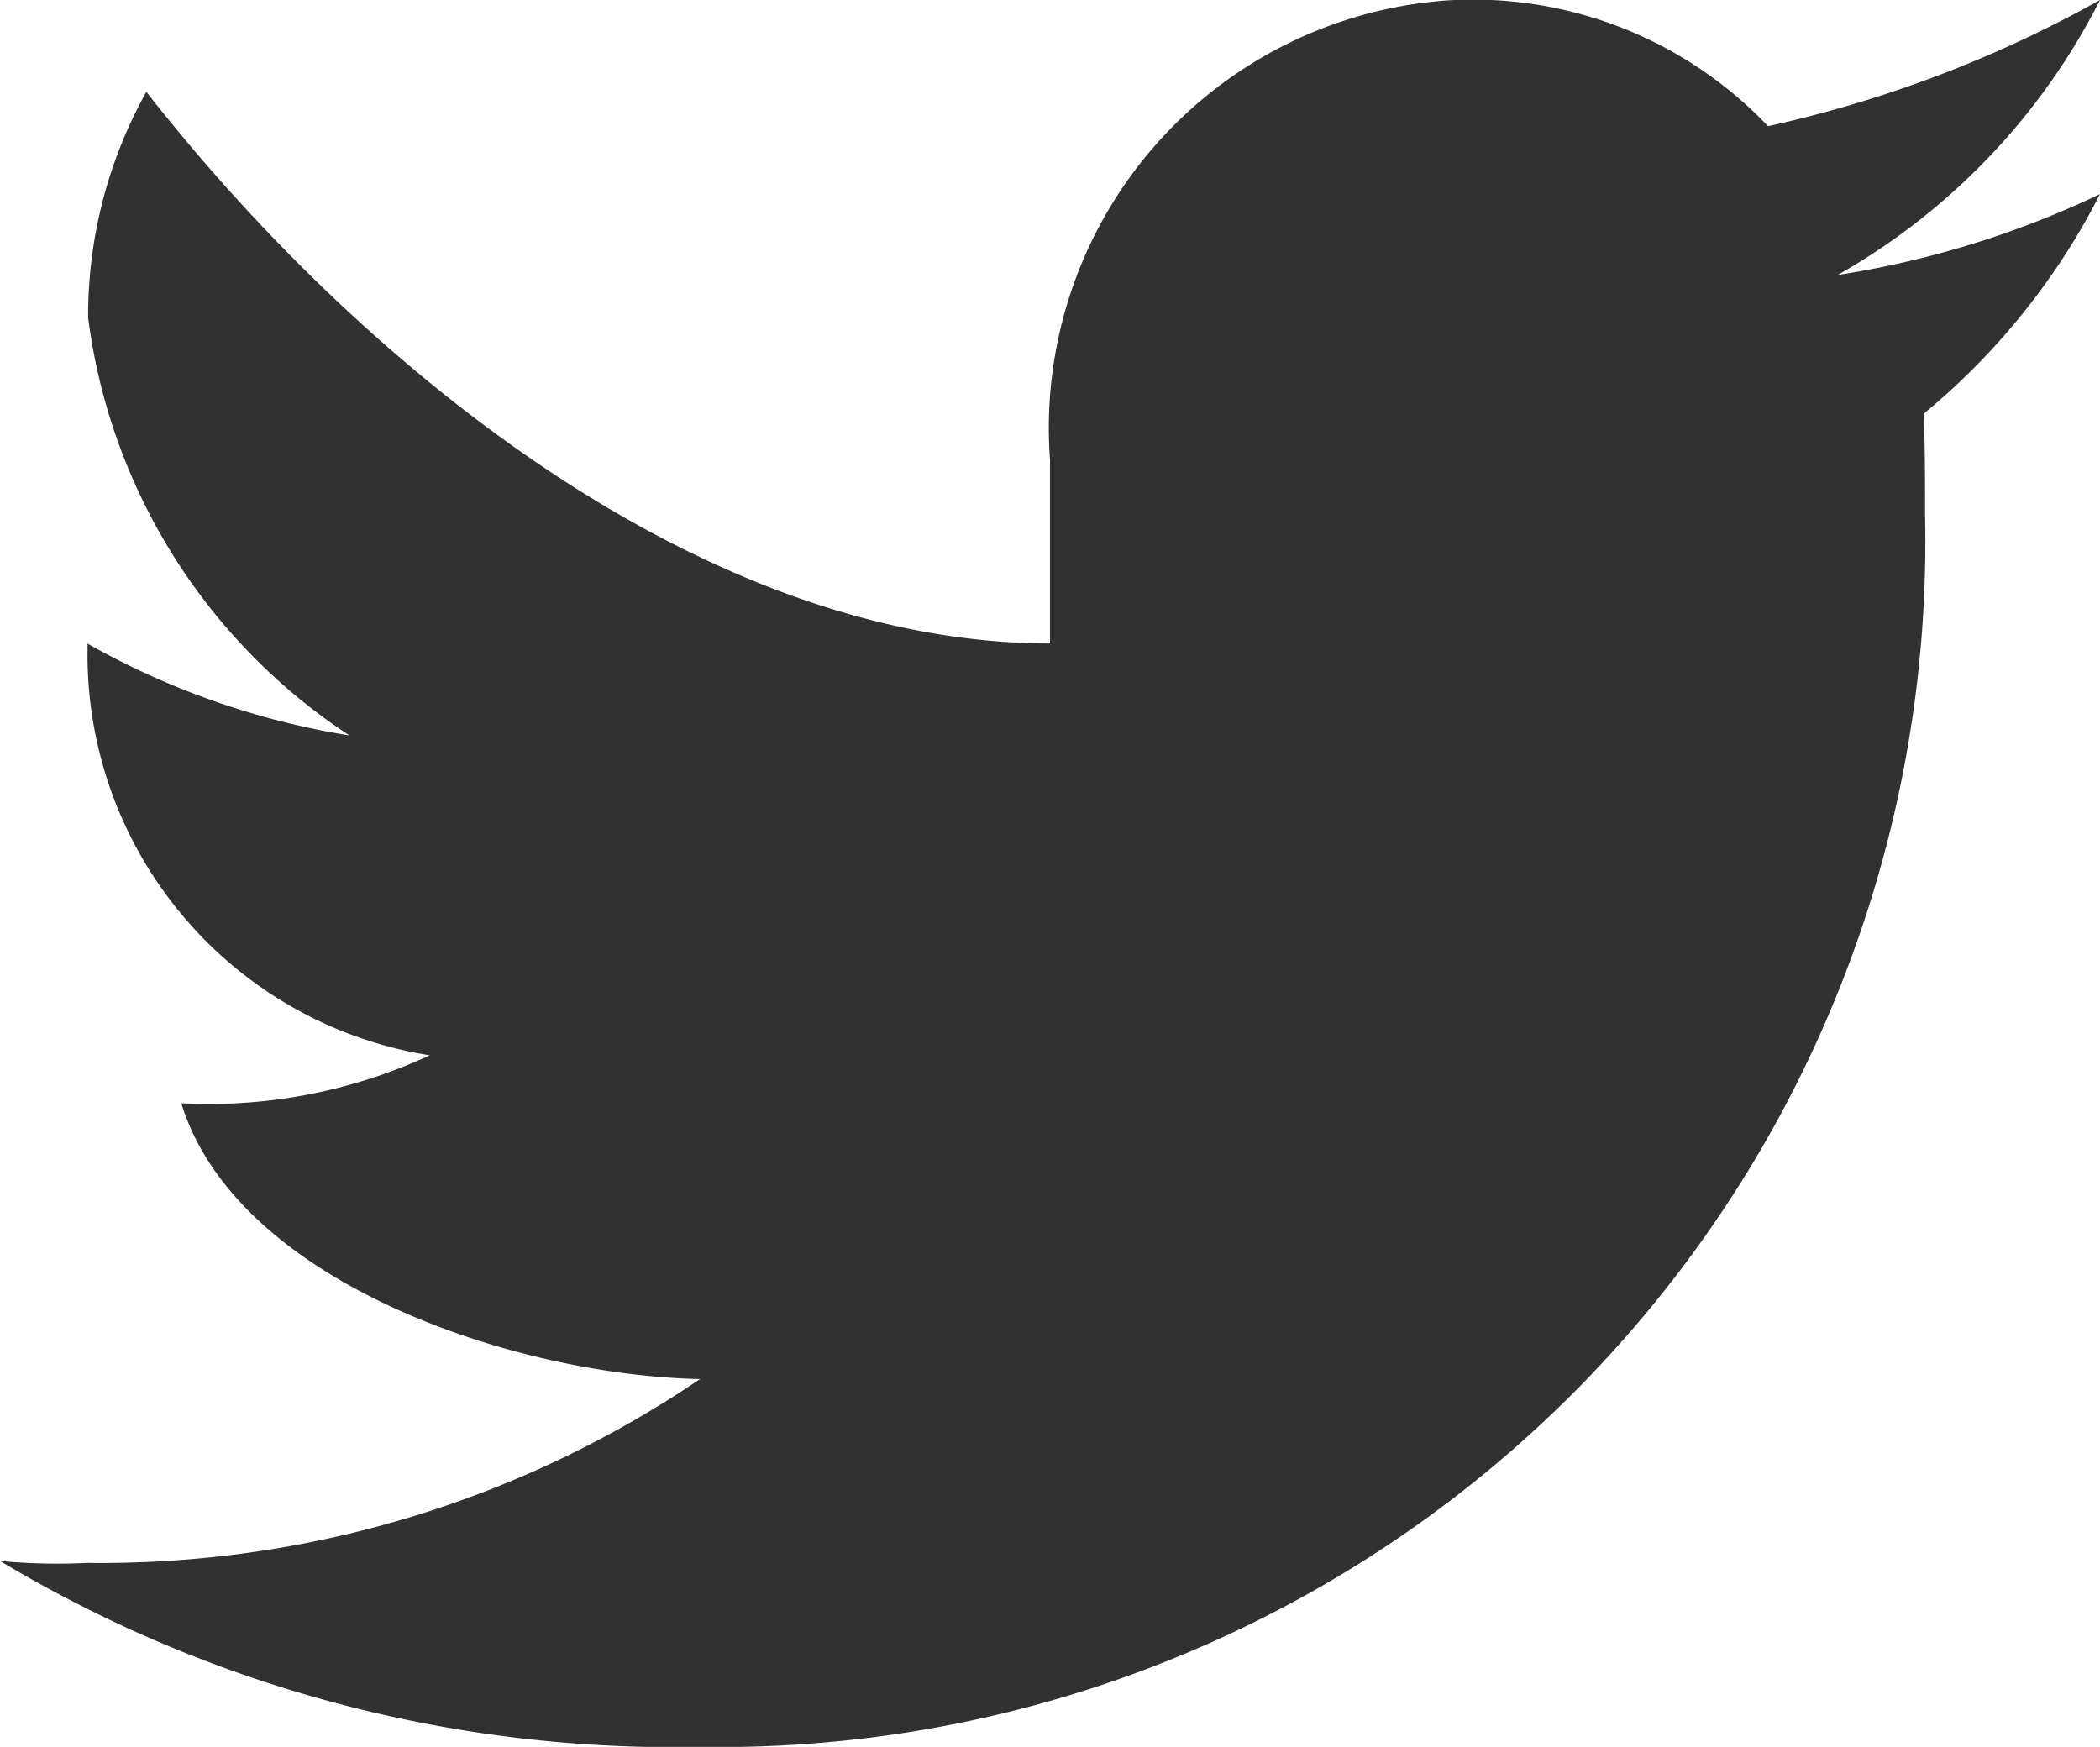 <svg xmlns="http://www.w3.org/2000/svg" width="10.818" height="9" viewBox="0 0 10.818 9">
  <path id="Icon" d="M10.818,1a4.877,4.877,0,0,1-1.352.417A3.387,3.387,0,0,0,10.818,0a6.254,6.254,0,0,1-1.71.65A2.1,2.1,0,0,0,7.49,0,2.208,2.208,0,0,0,5.409,2.368v.947c-1.8,0-3.561-1.443-4.655-2.842a2.369,2.369,0,0,0-.3,1.164A3.037,3.037,0,0,0,1.8,3.789,4.046,4.046,0,0,1,.451,3.316v.027A2.09,2.09,0,0,0,2.214,5.437a2.708,2.708,0,0,1-1.28.247c.282.917,1.7,1.4,2.672,1.421a5.5,5.5,0,0,1-3.155.947A3.161,3.161,0,0,1,0,8.042,6.745,6.745,0,0,0,3.606,9,6.21,6.21,0,0,0,9.917,2.667c0-.1,0-.437-.008-.535A3.559,3.559,0,0,0,10.818,1Z" fill="#313131"/>
</svg>
